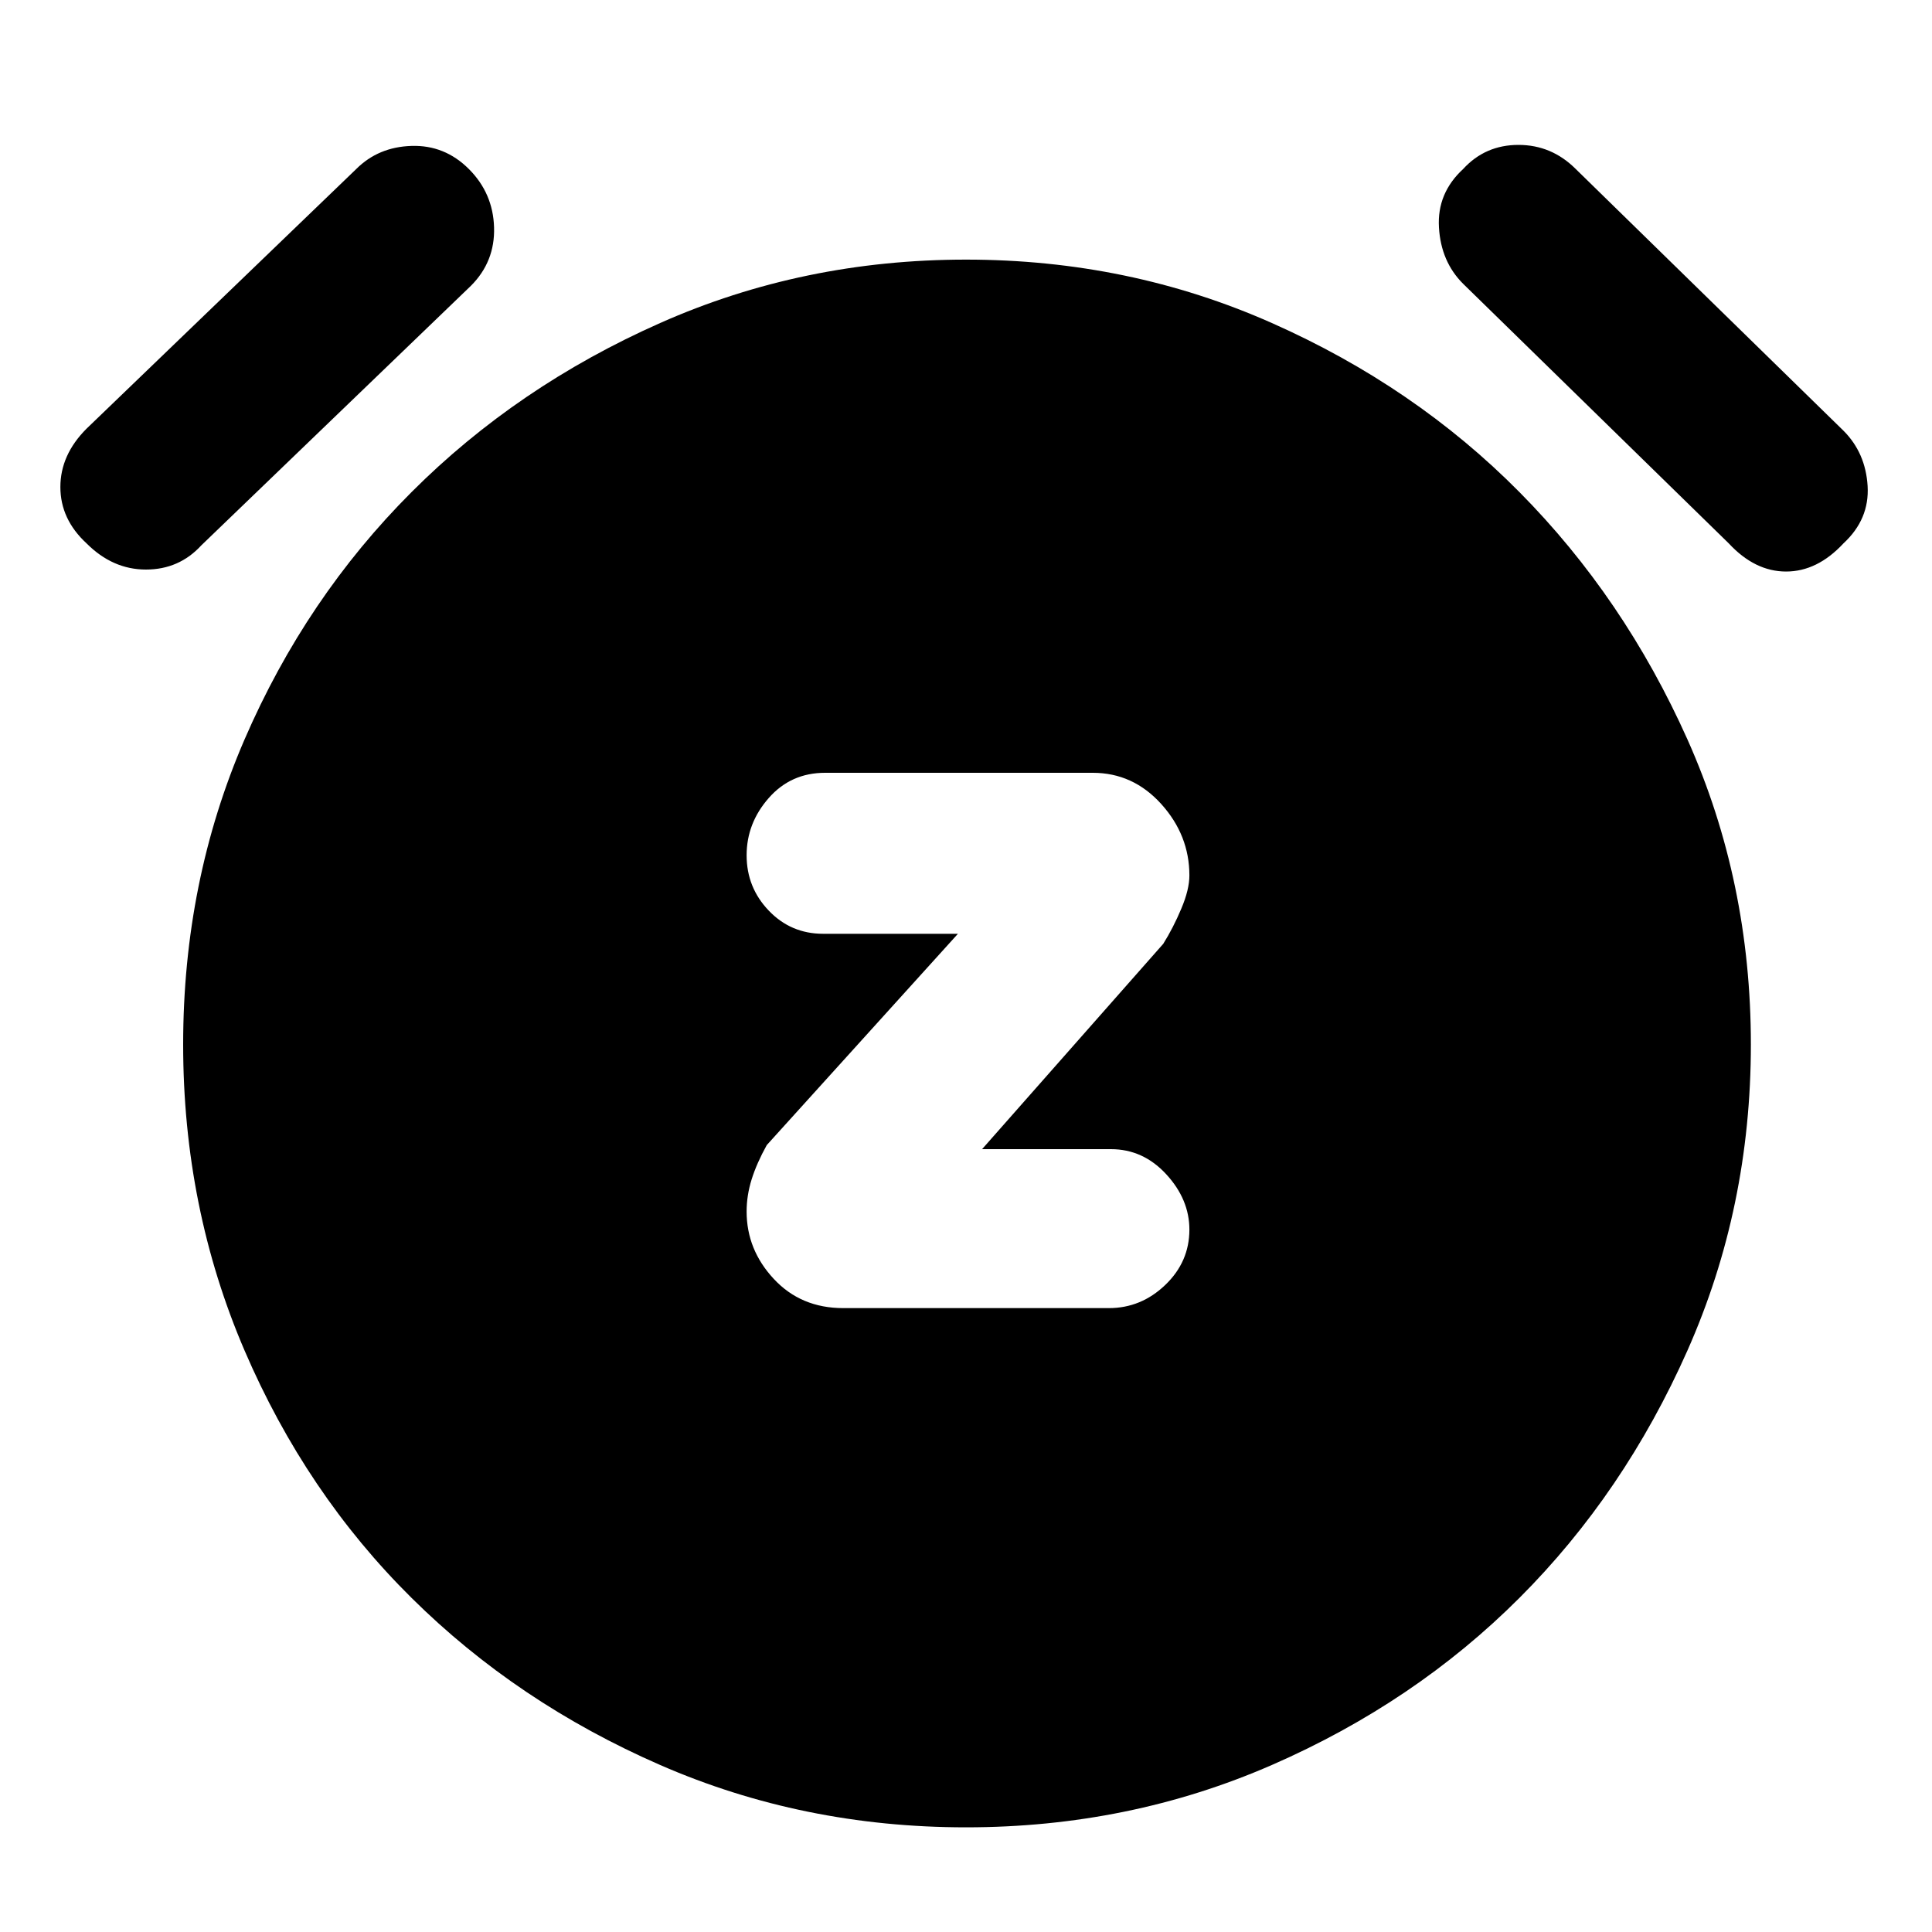 <svg xmlns="http://www.w3.org/2000/svg" height="40" width="40"><path d="M17.458 27.083h5.5q.667 0 1.167-.479t.5-1.146q0-.625-.479-1.146-.479-.52-1.146-.52h-2.667l3.75-4.25q.209-.334.375-.73.167-.395.167-.687 0-.833-.583-1.479Q23.458 16 22.625 16h-5.542q-.708 0-1.166.521-.459.521-.459 1.187 0 .667.459 1.146.458.479 1.125.479h2.791l-3.958 4.375q-.208.375-.313.709-.104.333-.104.666 0 .792.563 1.396.562.604 1.437.604ZM20 37.833q-3.375 0-6.333-1.291-2.959-1.292-5.146-3.459-2.188-2.166-3.459-5.125-1.27-2.958-1.27-6.333t1.27-6.313q1.271-2.937 3.459-5.124 2.187-2.188 5.146-3.5Q16.625 5.375 20 5.375t6.333 1.313q2.959 1.312 5.125 3.5 2.167 2.187 3.48 5.124 1.312 2.938 1.312 6.313 0 3.375-1.312 6.333-1.313 2.959-3.48 5.125-2.166 2.167-5.125 3.459-2.958 1.291-6.333 1.291ZM4.167 11.292q-.459.5-1.146.5-.688 0-1.229-.542-.542-.5-.542-1.167 0-.666.542-1.208L7.375 3.5q.458-.458 1.146-.479Q9.208 3 9.708 3.5t.521 1.208q.021.709-.479 1.209Zm31.625-.042-5.5-5.375q-.459-.458-.5-1.167-.042-.708.5-1.208.458-.5 1.146-.5.687 0 1.187.5l5.542 5.417q.458.458.5 1.145.041.688-.5 1.188-.542.583-1.188.583-.646 0-1.187-.583Z"/></svg>